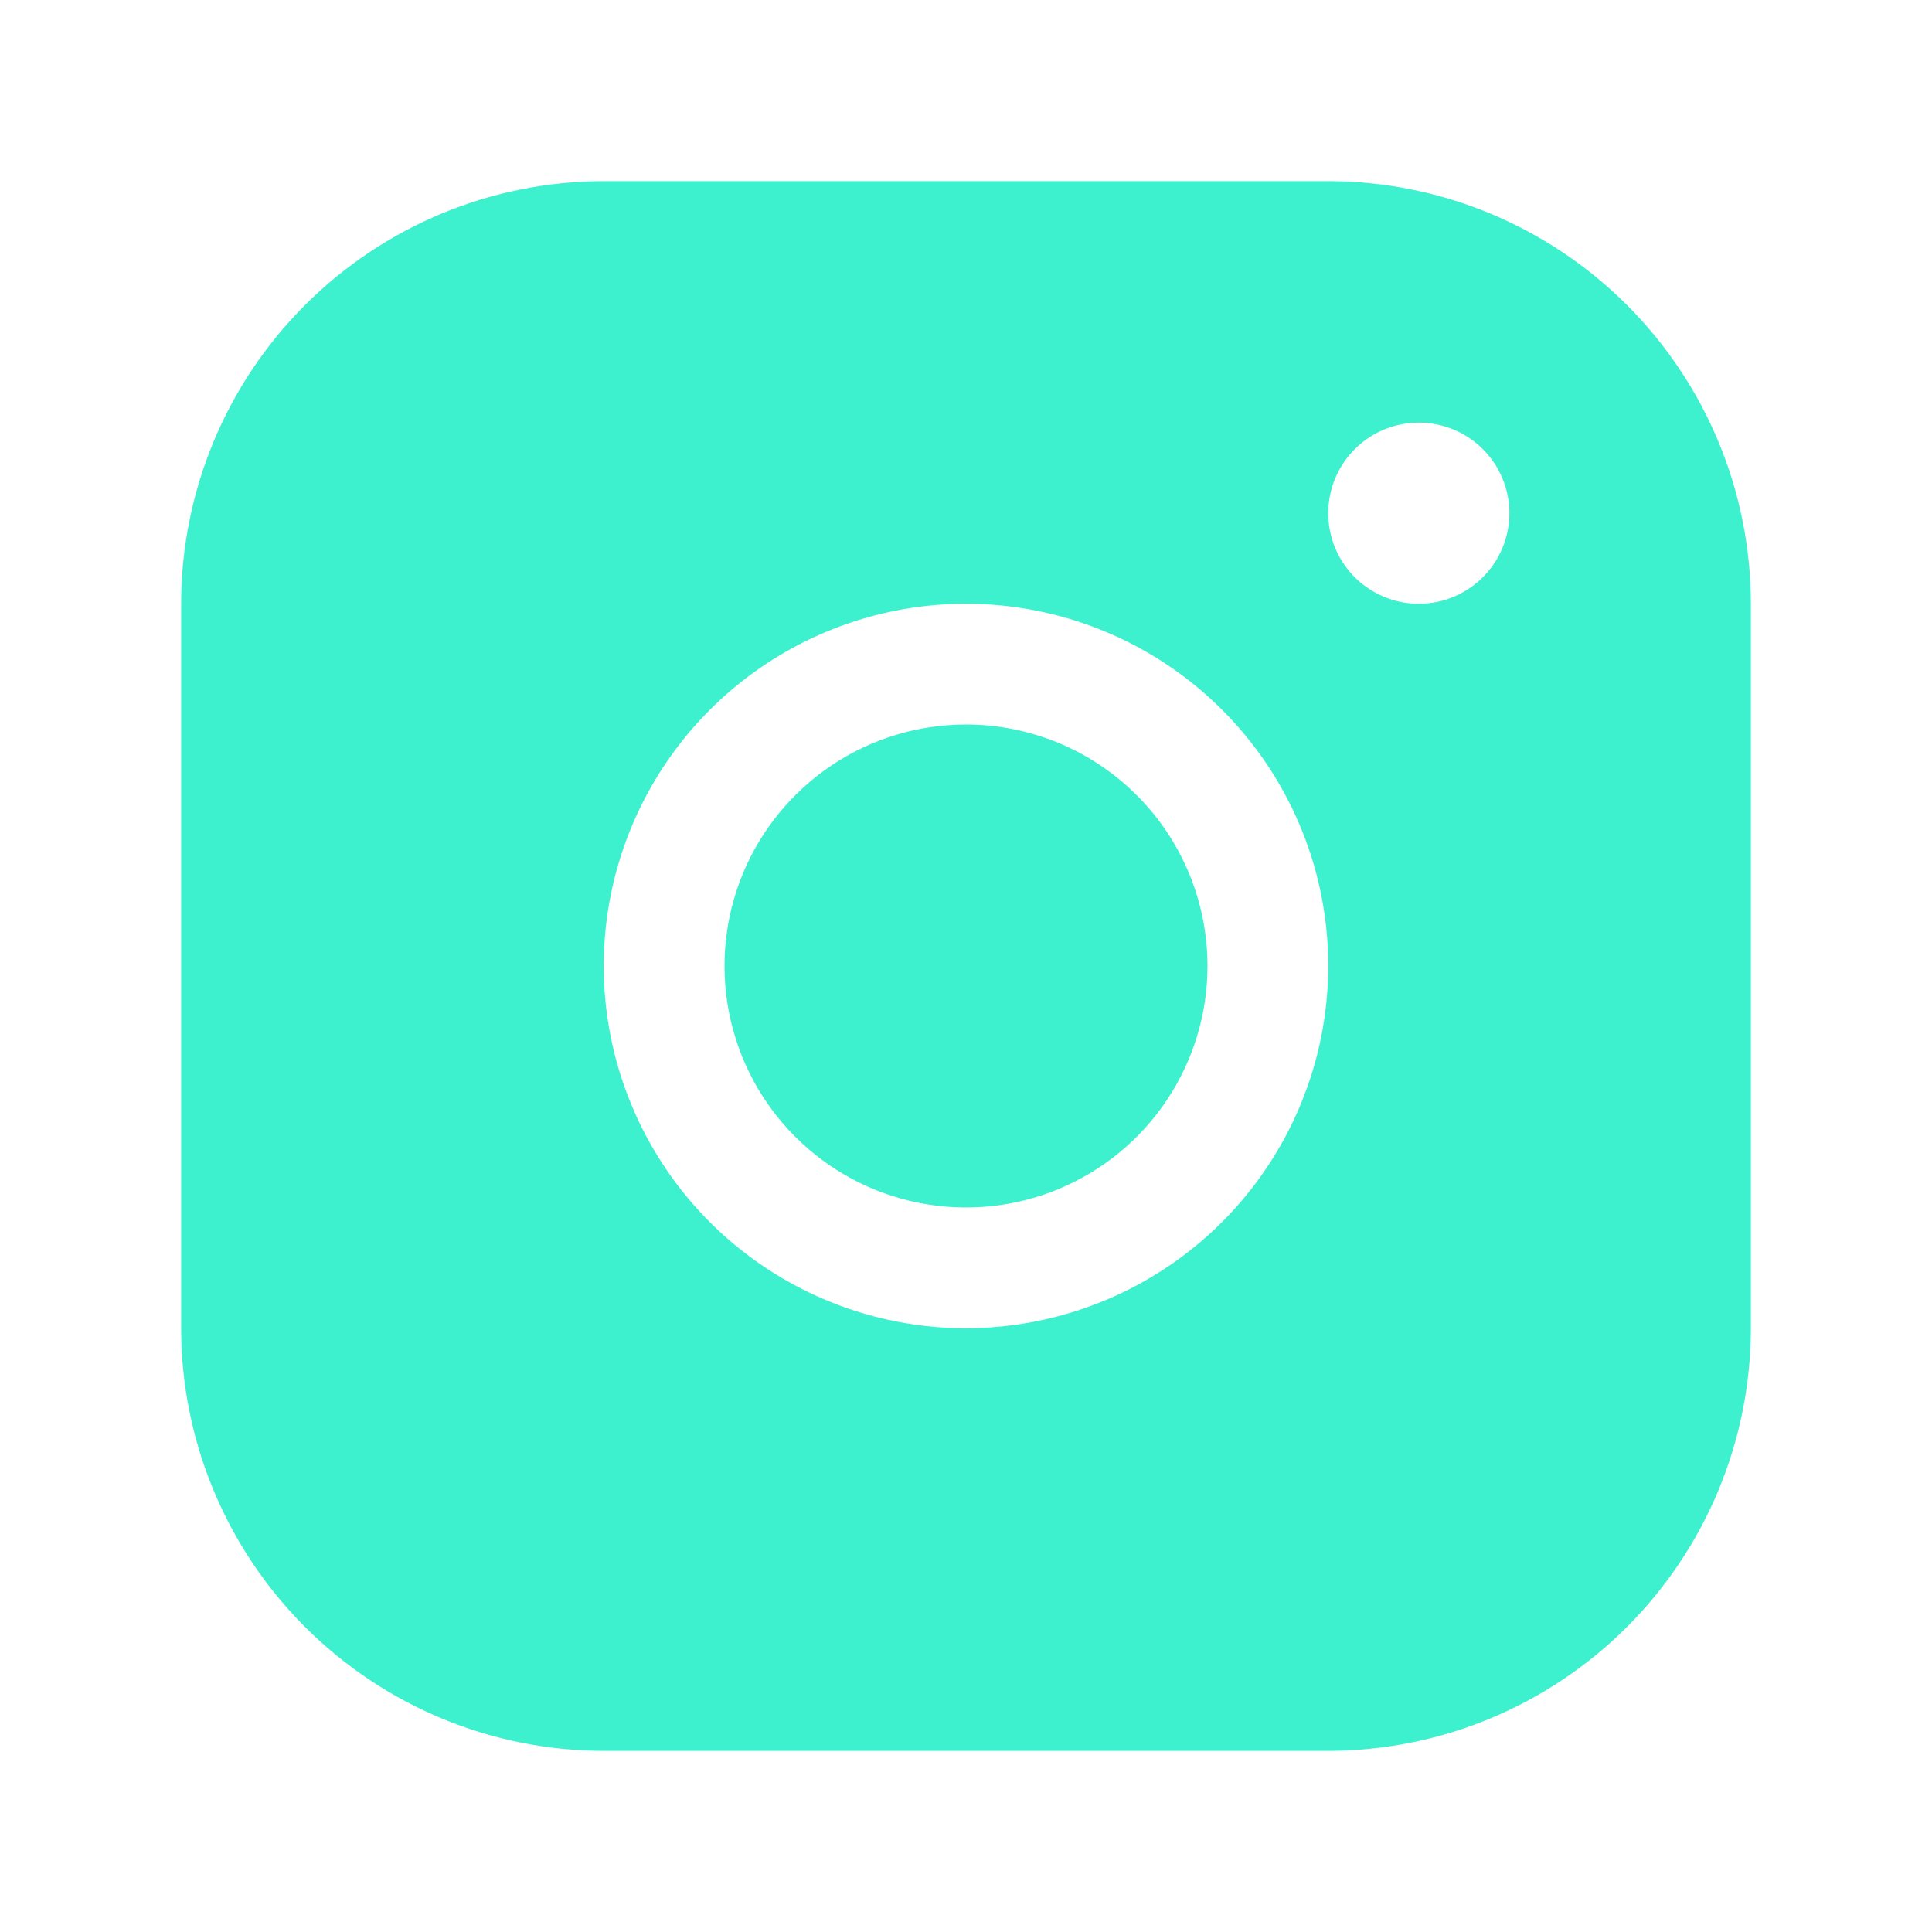 <svg width="72" height="72" viewBox="0 0 72 72" fill="none" xmlns="http://www.w3.org/2000/svg">
<path d="M49.5 6.75H22.5C18.324 6.754 14.321 8.415 11.368 11.368C8.415 14.321 6.754 18.324 6.75 22.5V49.5C6.754 53.676 8.415 57.679 11.368 60.632C14.321 63.585 18.324 65.246 22.5 65.25H49.5C53.676 65.246 57.679 63.585 60.632 60.632C63.585 57.679 65.246 53.676 65.25 49.5V22.5C65.246 18.324 63.585 14.321 60.632 11.368C57.679 8.415 53.676 6.754 49.5 6.75ZM36 49.5C33.33 49.5 30.72 48.708 28.5 47.225C26.28 45.741 24.549 43.633 23.528 41.166C22.506 38.699 22.238 35.985 22.759 33.366C23.28 30.747 24.566 28.342 26.454 26.454C28.342 24.566 30.747 23.28 33.366 22.759C35.985 22.238 38.699 22.506 41.166 23.528C43.633 24.549 45.741 26.28 47.225 28.5C48.708 30.72 49.5 33.33 49.5 36C49.496 39.579 48.073 43.011 45.542 45.542C43.011 48.073 39.579 49.496 36 49.5ZM52.875 22.5C52.208 22.5 51.555 22.302 51 21.931C50.445 21.56 50.012 21.033 49.757 20.417C49.502 19.8 49.435 19.121 49.565 18.467C49.695 17.812 50.017 17.21 50.489 16.738C50.961 16.267 51.562 15.945 52.217 15.815C52.871 15.685 53.55 15.752 54.167 16.007C54.783 16.262 55.31 16.695 55.681 17.25C56.052 17.805 56.25 18.457 56.25 19.125C56.25 20.02 55.894 20.879 55.261 21.512C54.629 22.144 53.77 22.5 52.875 22.5ZM45 36C45 37.78 44.472 39.52 43.483 41C42.494 42.48 41.089 43.634 39.444 44.315C37.8 44.996 35.99 45.174 34.244 44.827C32.498 44.48 30.895 43.623 29.636 42.364C28.377 41.105 27.52 39.502 27.173 37.756C26.826 36.01 27.004 34.2 27.685 32.556C28.366 30.911 29.52 29.506 31 28.517C32.48 27.528 34.22 27 36 27C38.387 27 40.676 27.948 42.364 29.636C44.052 31.324 45 33.613 45 36Z" fill="#3EF1CE"/>
</svg>
